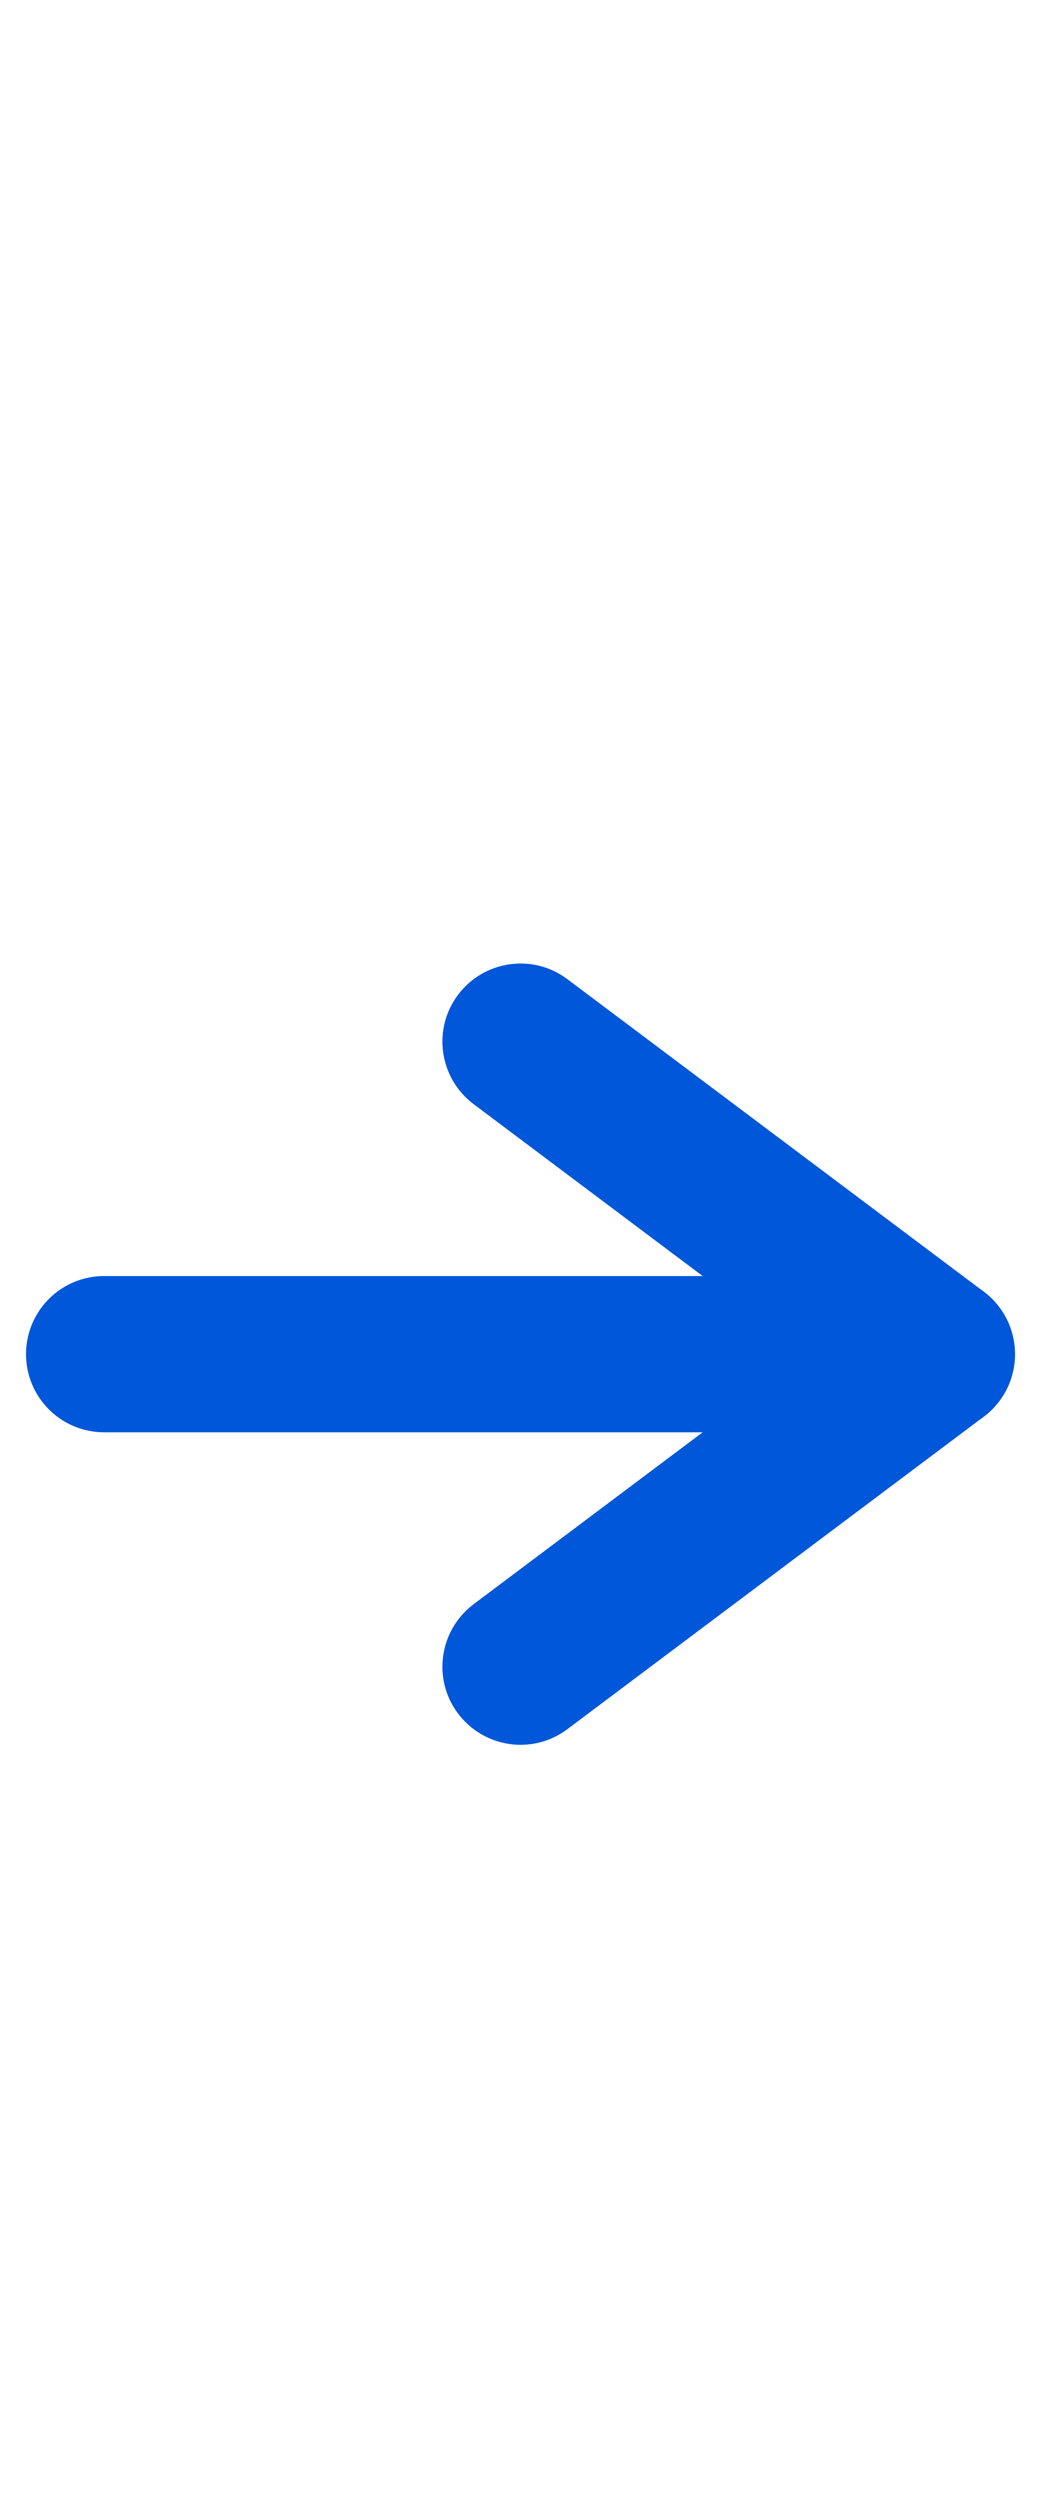 <svg width="10" height="24" viewBox="0 0 10 24" fill="none" xmlns="http://www.w3.org/2000/svg">
<path d="M9 13L9.45 13.6C9.639 13.459 9.75 13.236 9.75 13C9.75 12.764 9.639 12.542 9.45 12.4L9 13ZM5.45 9.4C5.119 9.151 4.649 9.219 4.4 9.55C4.151 9.881 4.219 10.351 4.55 10.6L5.45 9.4ZM4.55 15.4C4.219 15.649 4.151 16.119 4.4 16.45C4.649 16.781 5.119 16.849 5.45 16.6L4.55 15.4ZM4.55 10.6L8.55 13.6L9.45 12.4L5.45 9.4L4.55 10.6ZM8.55 12.4L4.55 15.4L5.45 16.6L9.45 13.6L8.55 12.4Z" fill="#0057DA"/>
<path d="M9 13L1 13" stroke="#0057DA" stroke-width="1.5" stroke-linecap="round"/>
</svg>
